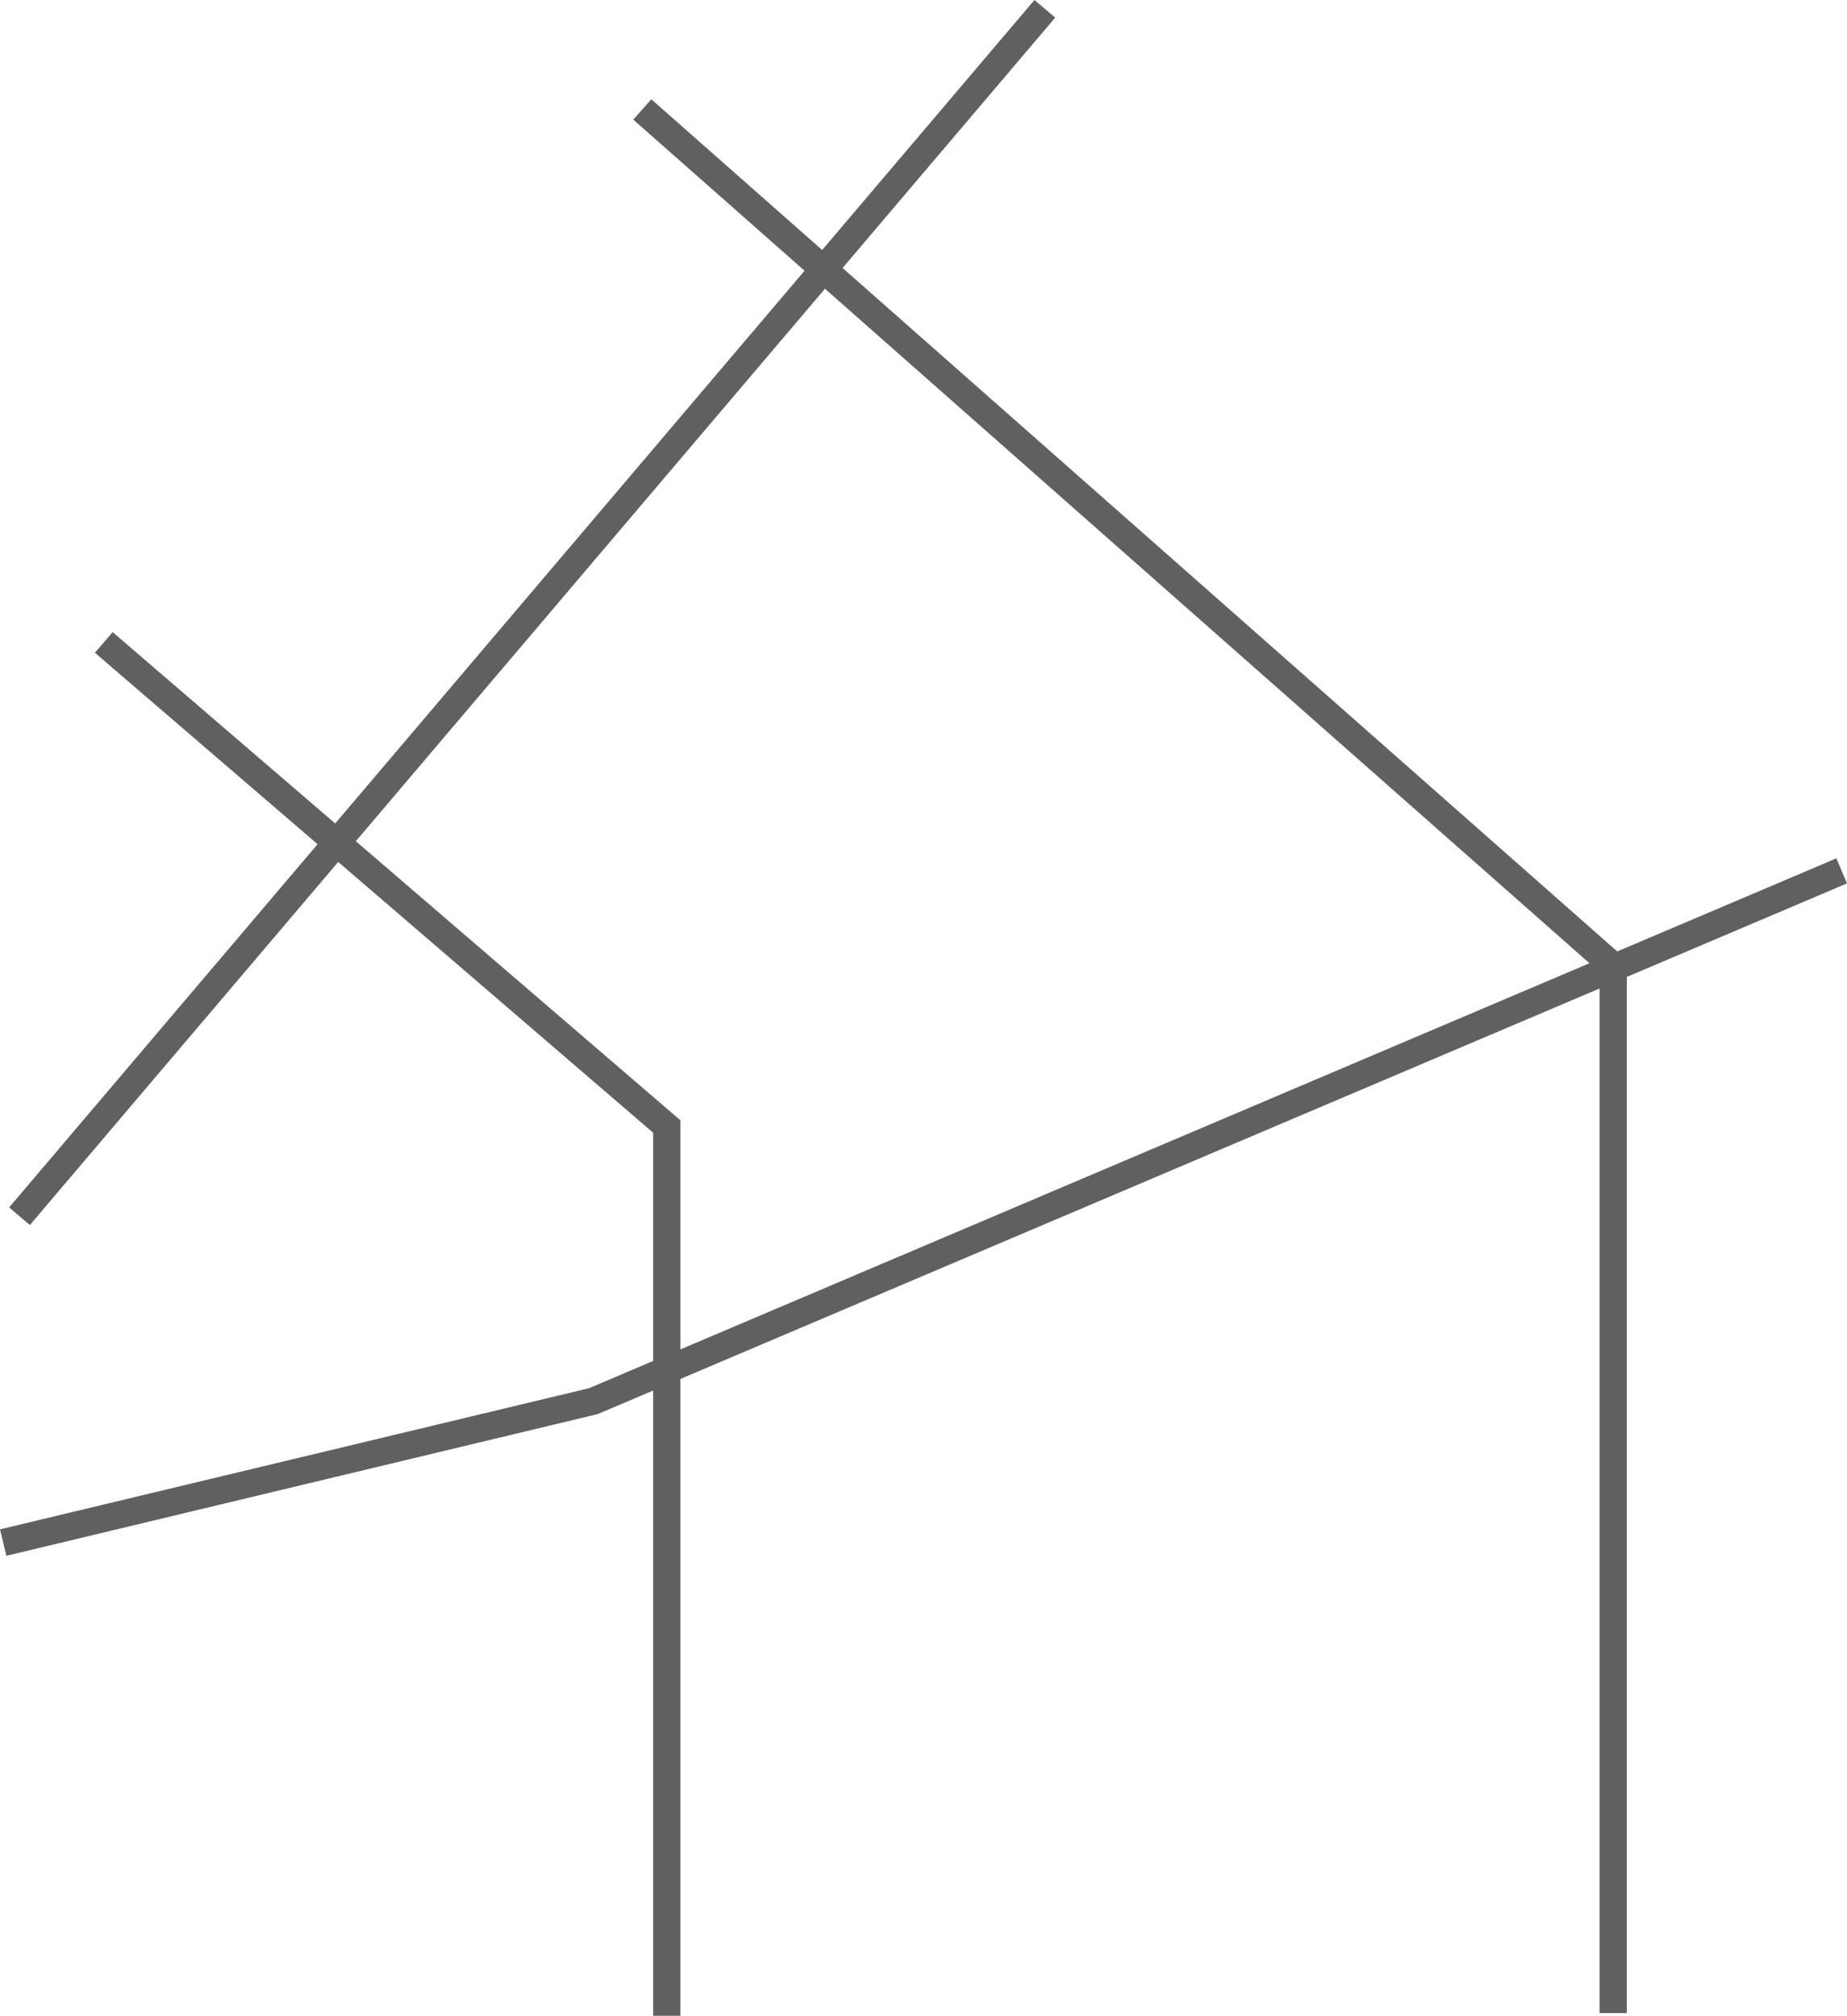 <svg xmlns="http://www.w3.org/2000/svg" viewBox="0 0 679.12 741.24">
    <defs>
        <style>
            .cls-1{
            fill:none;
            stroke:#606060;
            stroke-miterlimit:10;
            stroke-width:10px;
            }
        </style>
    </defs>
    <title>资源 1</title>
    <g id="图层_2" data-name="图层 2">
        <g id="图层_1-2" data-name="图层 1">
            <polyline class="cls-1" points="236.16 40.24 593.16 355.24 593.16 740.24"/>
            <polyline class="cls-1" points="38.16 236.24 245.16 414.24 245.16 741.24"/>
            <line class="cls-1" x1="7.17" y1="447.24" x2="384.17" y2="3.24"/>
            <polyline class="cls-1" points="1.17 567.24 218.16 515.24 677.16 320.24"/>
        </g>
    </g>
</svg>